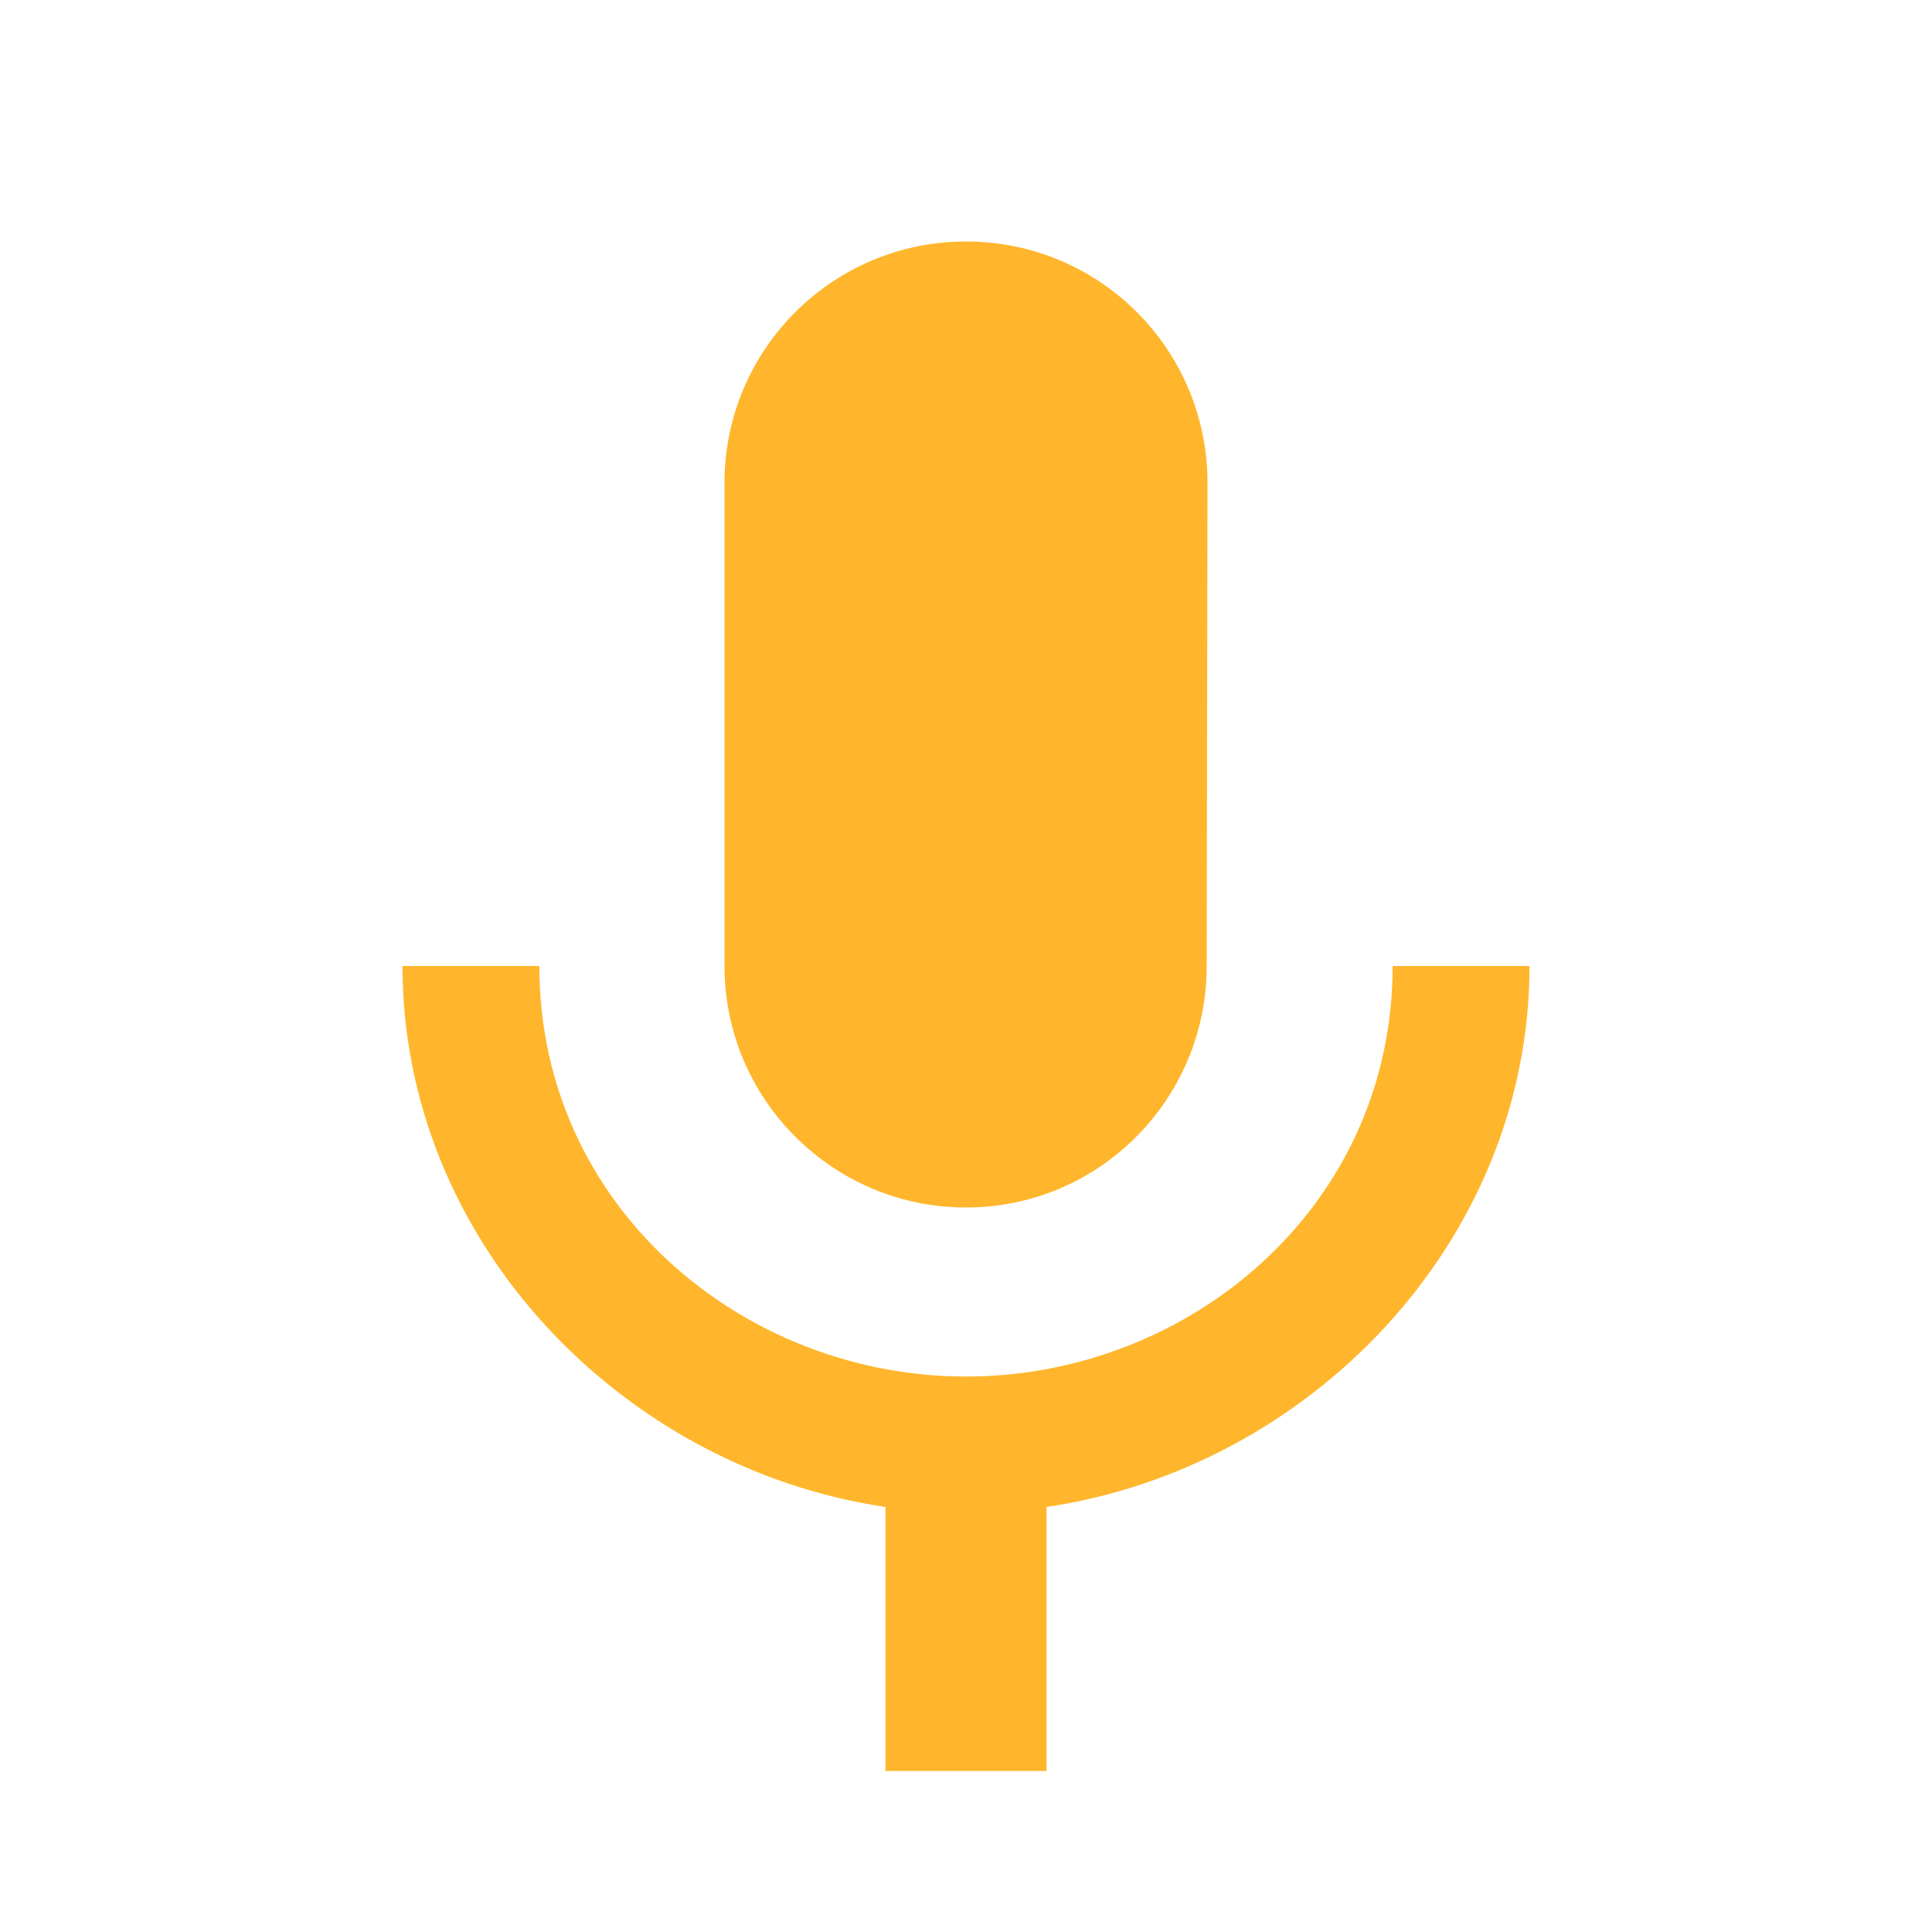 <svg fill="#ffb62c" height="48" viewBox="0 0 48 48" width="48" xmlns="http://www.w3.org/2000/svg"><path d="M24 30c3.31 0 5.98-2.69 5.98-6L30 12c0-3.32-2.68-6-6-6-3.31 0-6 2.68-6 6v12c0 3.31 2.69 6 6 6zm10.6-6c0 6-5.07 10.2-10.6 10.2-5.52 0-10.6-4.2-10.6-10.2H10c0 6.83 5.44 12.47 12 13.44V44h4v-6.56c6.56-.97 12-6.61 12-13.44h-3.4z"/></svg>